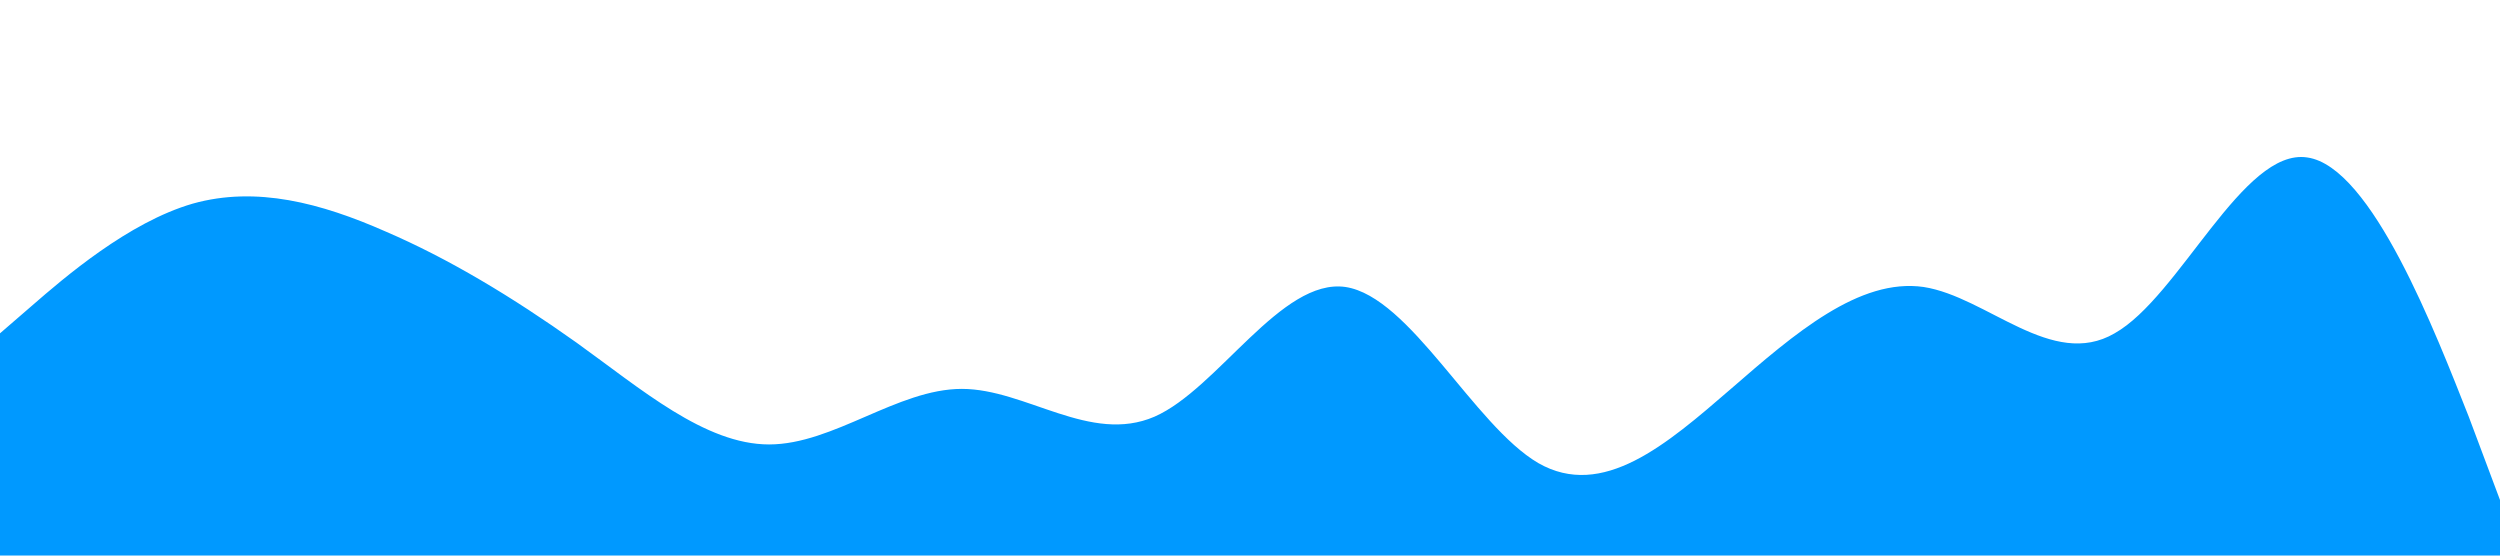 <?xml version="1.0" standalone="no"?><svg xmlns="http://www.w3.org/2000/svg" viewBox="0 0 1440 320"><path fill="#0099ff" fill-opacity="1" d="M0,192L18.5,176C36.9,160,74,128,111,117.3C147.7,107,185,117,222,133.3C258.5,149,295,171,332,197.3C369.2,224,406,256,443,256C480,256,517,224,554,224C590.8,224,628,256,665,240C701.5,224,738,160,775,165.3C812.3,171,849,245,886,266.7C923.1,288,960,256,997,224C1033.8,192,1071,160,1108,165.3C1144.6,171,1182,213,1218,192C1255.4,171,1292,85,1329,90.7C1366.2,96,1403,192,1422,240L1440,288L1440,320L1421.5,320C1403.1,320,1366,320,1329,320C1292.3,320,1255,320,1218,320C1181.5,320,1145,320,1108,320C1070.8,320,1034,320,997,320C960,320,923,320,886,320C849.2,320,812,320,775,320C738.5,320,702,320,665,320C627.7,320,591,320,554,320C516.9,320,480,320,443,320C406.2,320,369,320,332,320C295.4,320,258,320,222,320C184.6,320,148,320,111,320C73.8,320,37,320,18,320L0,320Z"></path></svg>